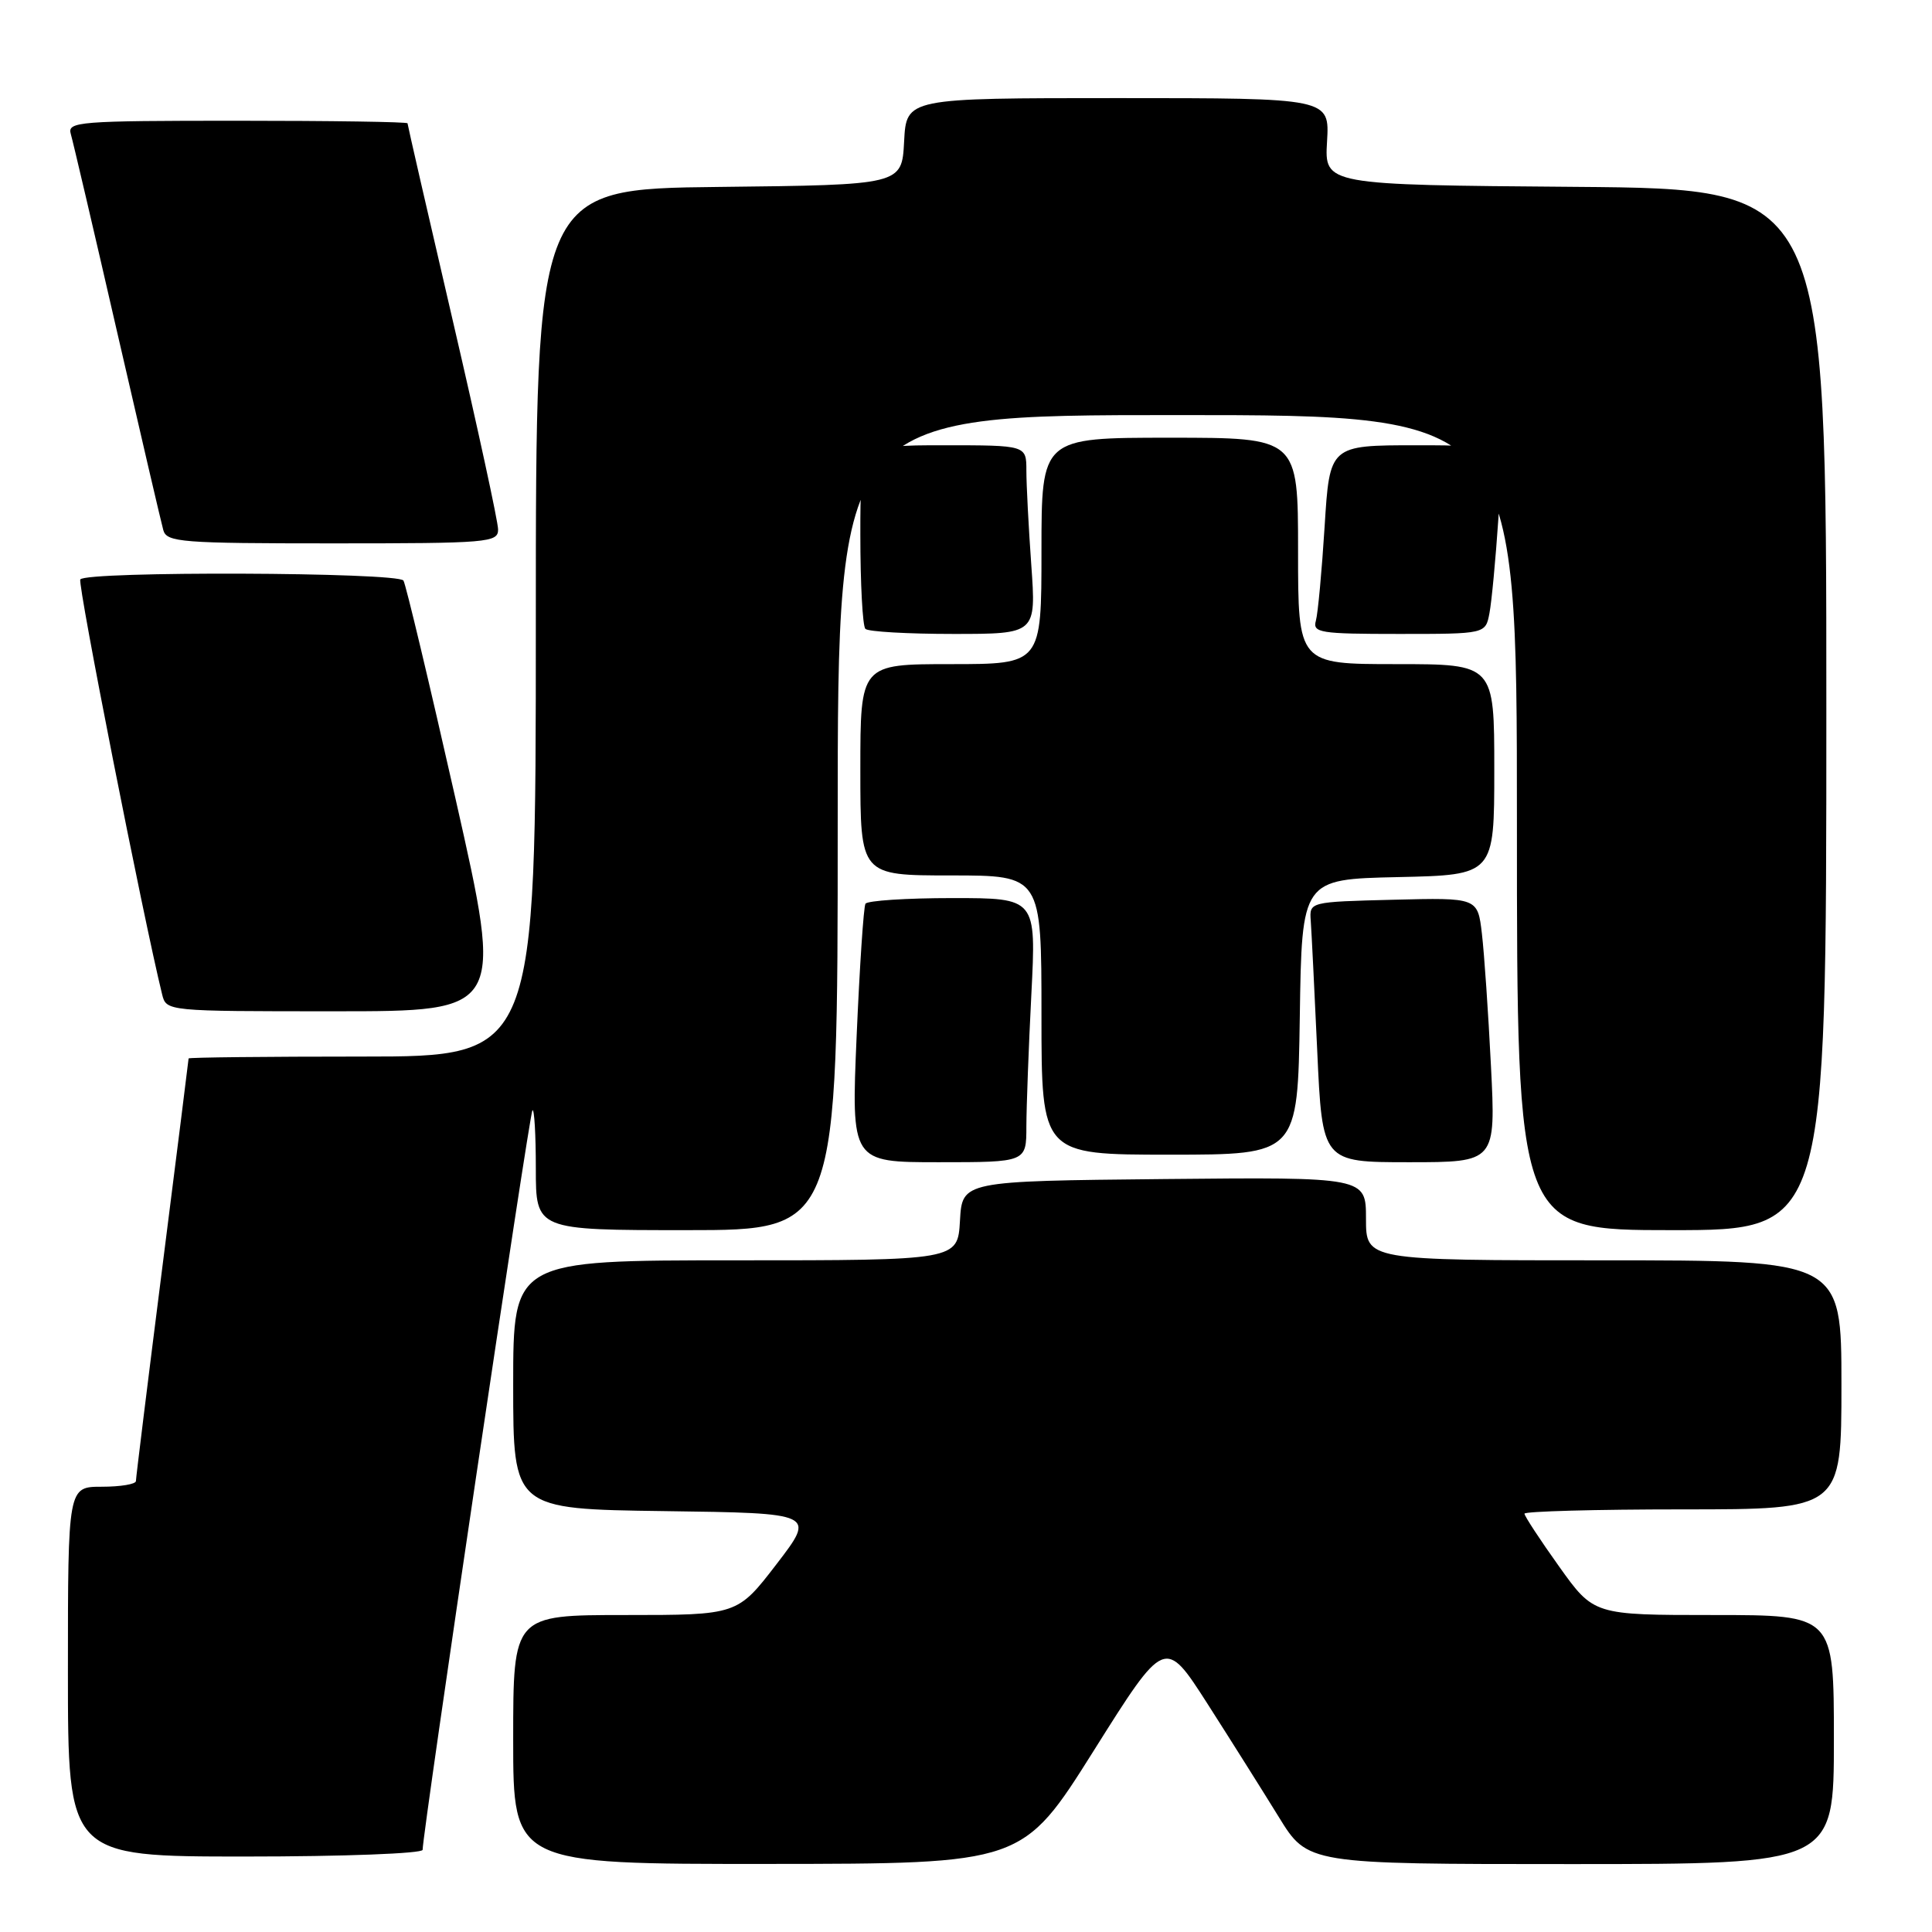 <?xml version="1.0" encoding="UTF-8" standalone="no"?>
<!DOCTYPE svg PUBLIC "-//W3C//DTD SVG 1.1//EN" "http://www.w3.org/Graphics/SVG/1.1/DTD/svg11.dtd" >
<svg xmlns="http://www.w3.org/2000/svg" xmlns:xlink="http://www.w3.org/1999/xlink" version="1.1" viewBox="0 0 256 256">
 <g >
 <path fill="currentColor"
d=" M 144.93 231.97 C 154.36 216.97 154.36 216.97 159.98 225.73 C 163.07 230.56 167.32 237.31 169.44 240.75 C 173.28 247.00 173.28 247.00 208.14 247.00 C 243.00 247.00 243.00 247.00 243.00 230.50 C 243.00 214.00 243.00 214.00 227.09 214.00 C 211.18 214.00 211.18 214.00 206.59 207.57 C 204.06 204.03 202.00 200.88 202.00 200.57 C 202.00 200.26 211.45 200.00 223.00 200.00 C 244.00 200.00 244.00 200.00 244.00 183.50 C 244.00 167.00 244.00 167.00 212.50 167.00 C 181.00 167.00 181.00 167.00 181.00 161.48 C 181.00 155.97 181.00 155.97 154.25 156.23 C 127.50 156.50 127.50 156.50 127.20 161.75 C 126.90 167.00 126.90 167.00 97.45 167.00 C 68.00 167.00 68.00 167.00 68.00 183.48 C 68.00 199.96 68.00 199.96 88.04 200.23 C 108.08 200.50 108.08 200.50 102.90 207.25 C 97.71 214.00 97.71 214.00 82.86 214.00 C 68.00 214.00 68.00 214.00 68.00 230.50 C 68.00 247.00 68.00 247.00 101.75 246.98 C 135.50 246.96 135.50 246.96 144.93 231.97 Z  M 56.00 245.11 C 56.00 242.82 70.15 147.52 70.55 147.12 C 70.80 146.87 71.00 150.34 71.00 154.83 C 71.00 163.00 71.00 163.00 91.00 163.00 C 111.00 163.00 111.00 163.00 111.00 109.00 C 111.00 55.00 111.00 55.00 156.00 55.00 C 201.00 55.00 201.00 55.00 201.00 109.00 C 201.00 163.00 201.00 163.00 221.50 163.00 C 242.00 163.00 242.00 163.00 242.00 94.01 C 242.00 25.03 242.00 25.03 208.75 24.76 C 175.50 24.50 175.50 24.50 175.84 18.75 C 176.18 13.00 176.18 13.00 148.14 13.00 C 120.10 13.00 120.10 13.00 119.80 18.75 C 119.50 24.50 119.50 24.50 95.25 24.77 C 71.00 25.04 71.00 25.04 71.00 82.52 C 71.00 140.00 71.00 140.00 48.00 140.00 C 35.35 140.00 25.00 140.11 24.99 140.25 C 24.99 140.39 23.42 152.88 21.50 168.00 C 19.58 183.12 18.01 195.84 18.01 196.25 C 18.00 196.66 15.98 197.00 13.50 197.00 C 9.00 197.00 9.00 197.00 9.00 221.50 C 9.00 246.00 9.00 246.00 32.50 246.00 C 45.57 246.00 56.00 245.60 56.00 245.11 Z  M 136.00 149.25 C 136.01 146.64 136.30 138.76 136.66 131.75 C 137.31 119.00 137.31 119.00 126.21 119.00 C 120.11 119.00 114.92 119.34 114.68 119.75 C 114.43 120.16 113.91 128.04 113.51 137.25 C 112.79 154.00 112.79 154.00 124.39 154.00 C 136.00 154.00 136.00 154.00 136.00 149.25 Z  M 197.56 141.25 C 197.21 134.24 196.67 126.35 196.36 123.72 C 195.80 118.94 195.80 118.94 184.65 119.22 C 173.50 119.50 173.50 119.50 173.68 122.00 C 173.78 123.38 174.17 131.14 174.54 139.25 C 175.21 154.00 175.21 154.00 186.70 154.00 C 198.20 154.00 198.20 154.00 197.56 141.25 Z  M 172.23 134.75 C 172.50 116.50 172.50 116.50 185.25 116.22 C 198.00 115.94 198.00 115.94 198.00 101.97 C 198.00 88.00 198.00 88.00 185.00 88.00 C 172.00 88.00 172.00 88.00 172.00 73.00 C 172.00 58.00 172.00 58.00 155.00 58.00 C 138.00 58.00 138.00 58.00 138.00 73.00 C 138.00 88.00 138.00 88.00 126.00 88.00 C 114.00 88.00 114.00 88.00 114.00 102.00 C 114.00 116.00 114.00 116.00 126.00 116.00 C 138.00 116.00 138.00 116.00 138.00 134.50 C 138.00 153.00 138.00 153.00 154.98 153.00 C 171.95 153.00 171.95 153.00 172.23 134.75 Z  M 60.38 105.93 C 56.89 90.50 53.78 77.45 53.46 76.93 C 52.76 75.81 11.33 75.66 10.64 76.78 C 10.26 77.39 18.98 121.58 21.48 131.75 C 22.04 134.00 22.04 134.00 44.38 134.00 C 66.72 134.00 66.72 134.00 60.38 105.93 Z  M 136.65 74.85 C 136.29 69.81 136.00 64.19 136.00 62.35 C 136.00 59.00 136.00 59.00 125.00 59.00 C 114.00 59.00 114.00 59.00 114.00 70.83 C 114.00 77.34 114.30 82.97 114.67 83.33 C 115.03 83.70 120.28 84.00 126.32 84.00 C 137.30 84.00 137.30 84.00 136.65 74.85 Z  M 197.36 81.25 C 197.65 79.74 198.18 74.11 198.54 68.75 C 199.19 59.00 199.19 59.00 187.69 59.00 C 176.19 59.00 176.19 59.00 175.52 69.75 C 175.15 75.66 174.63 81.29 174.36 82.25 C 173.91 83.84 174.89 84.00 185.35 84.00 C 196.84 84.00 196.84 84.00 197.36 81.25 Z  M 66.00 70.16 C 66.00 69.14 63.30 56.70 60.00 42.50 C 56.70 28.30 54.00 16.53 54.00 16.34 C 54.00 16.15 43.84 16.00 31.43 16.00 C 10.41 16.00 8.90 16.12 9.38 17.75 C 9.66 18.71 12.43 30.52 15.52 44.00 C 18.62 57.48 21.37 69.29 21.64 70.25 C 22.09 71.85 24.03 72.00 44.07 72.00 C 64.72 72.00 66.00 71.89 66.00 70.16 Z "/>
</g>
</svg>